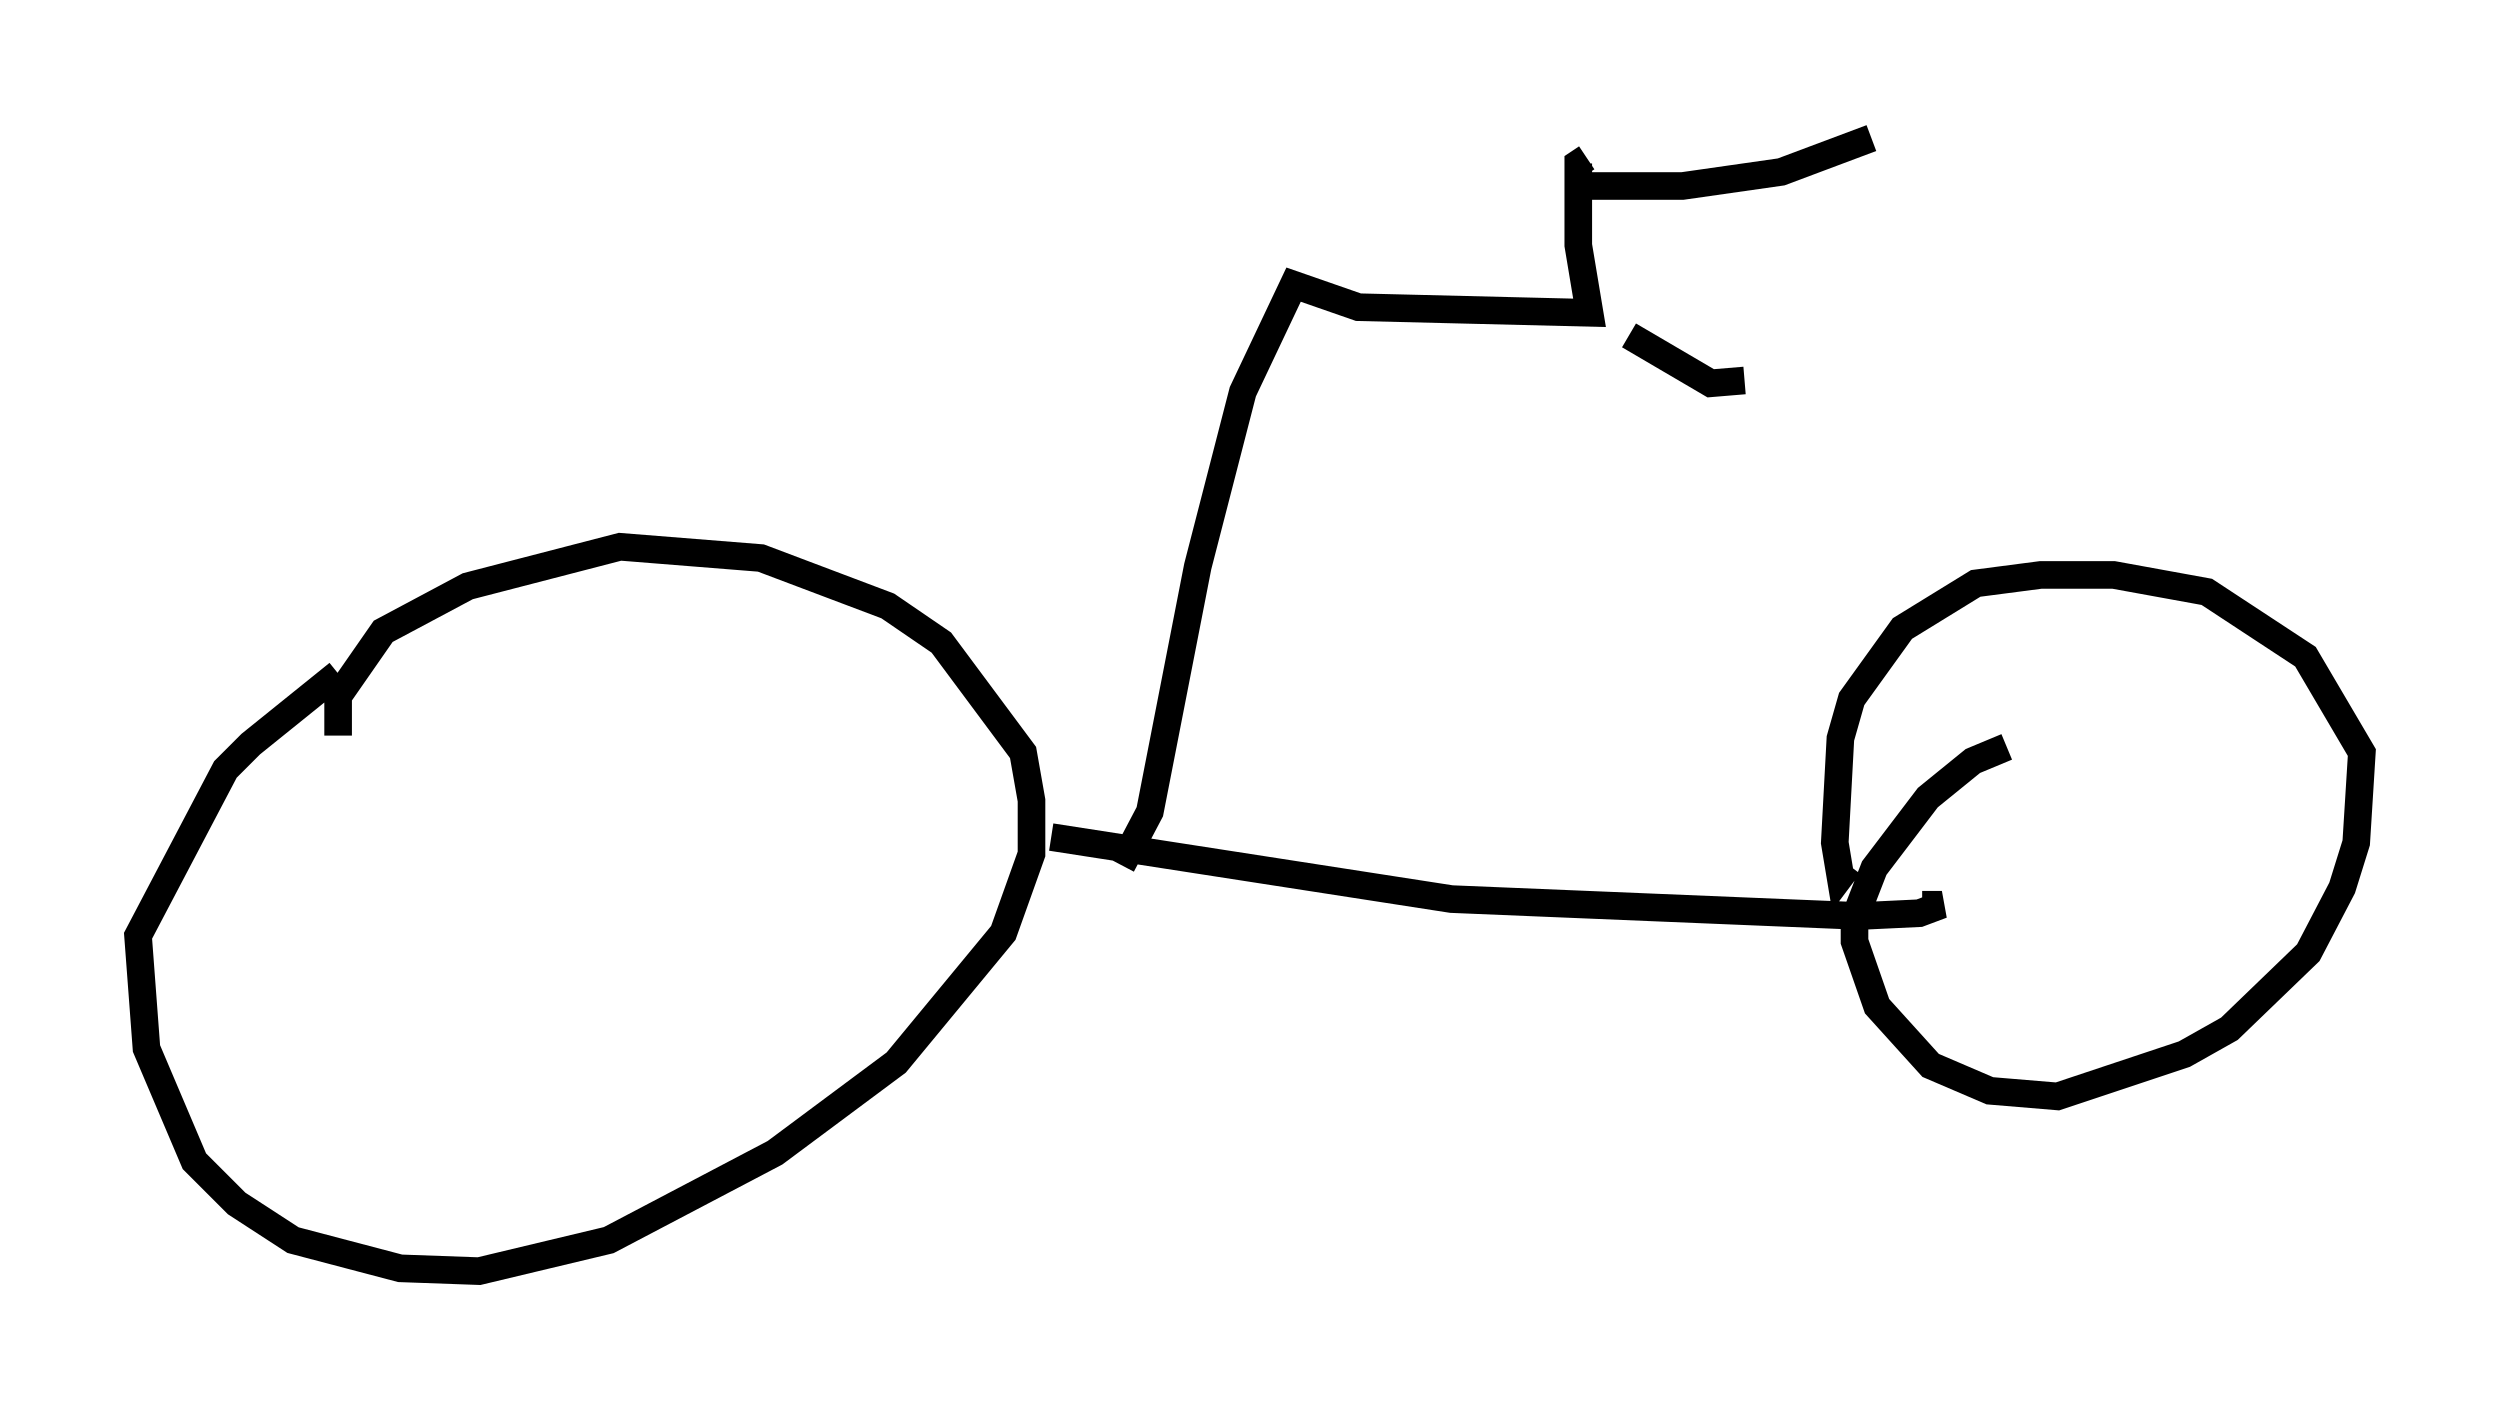 <?xml version="1.0" encoding="utf-8" ?>
<svg baseProfile="full" height="51.038" version="1.1" width="90.545" xmlns="http://www.w3.org/2000/svg" xmlns:ev="http://www.w3.org/2001/xml-events" xmlns:xlink="http://www.w3.org/1999/xlink"><defs /><rect fill="white" height="51.038" width="90.545" x="0" y="0" /><path d="M16.536, 22.559 m-4.288, 1.838 l-3.165, 2.552 -0.919, 0.919 l-3.165, 6.023 0.306, 4.083 l1.735, 4.083 1.531, 1.531 l2.042, 1.327 3.879, 1.021 l2.858, 0.102 4.696, -1.123 l6.023, -3.165 4.39, -3.267 l3.879, -4.696 1.021, -2.858 l0.0, -1.94 -0.306, -1.735 l-2.96, -3.981 -1.94, -1.327 l-4.594, -1.735 -5.104, -0.408 l-5.513, 1.429 -3.063, 1.633 l-1.633, 2.348 0.0, 1.429 m25.827, 3.675 l14.496, 2.246 14.802, 0.613 l2.144, -0.102 0.817, -0.306 l-0.715, 0.0 m3.063, -5.717 l-1.225, 0.51 -1.633, 1.327 l-1.94, 2.552 -0.715, 1.838 l0.0, 0.817 0.817, 2.348 l1.94, 2.144 2.144, 0.919 l2.45, 0.204 4.594, -1.531 l1.633, -0.919 2.858, -2.756 l1.225, -2.348 0.51, -1.633 l0.204, -3.267 -2.042, -3.471 l-3.573, -2.348 -3.369, -0.613 l-2.654, 0.0 -2.348, 0.306 l-2.654, 1.633 -1.838, 2.552 l-0.408, 1.429 -0.204, 3.777 l0.204, 1.225 0.306, -0.408 m-26.338, 0.0 l1.021, -1.94 1.735, -8.881 l1.633, -6.329 1.838, -3.879 l2.348, 0.817 8.371, 0.204 l-0.408, -2.45 0.0, -2.96 l0.306, -0.204 m1.531, 6.431 l2.96, 1.735 1.225, -0.102 m-5.717, -7.044 l3.471, 0.0 3.573, -0.51 l3.267, -1.225 " fill="none" stroke="black" stroke-width="1" /></svg>